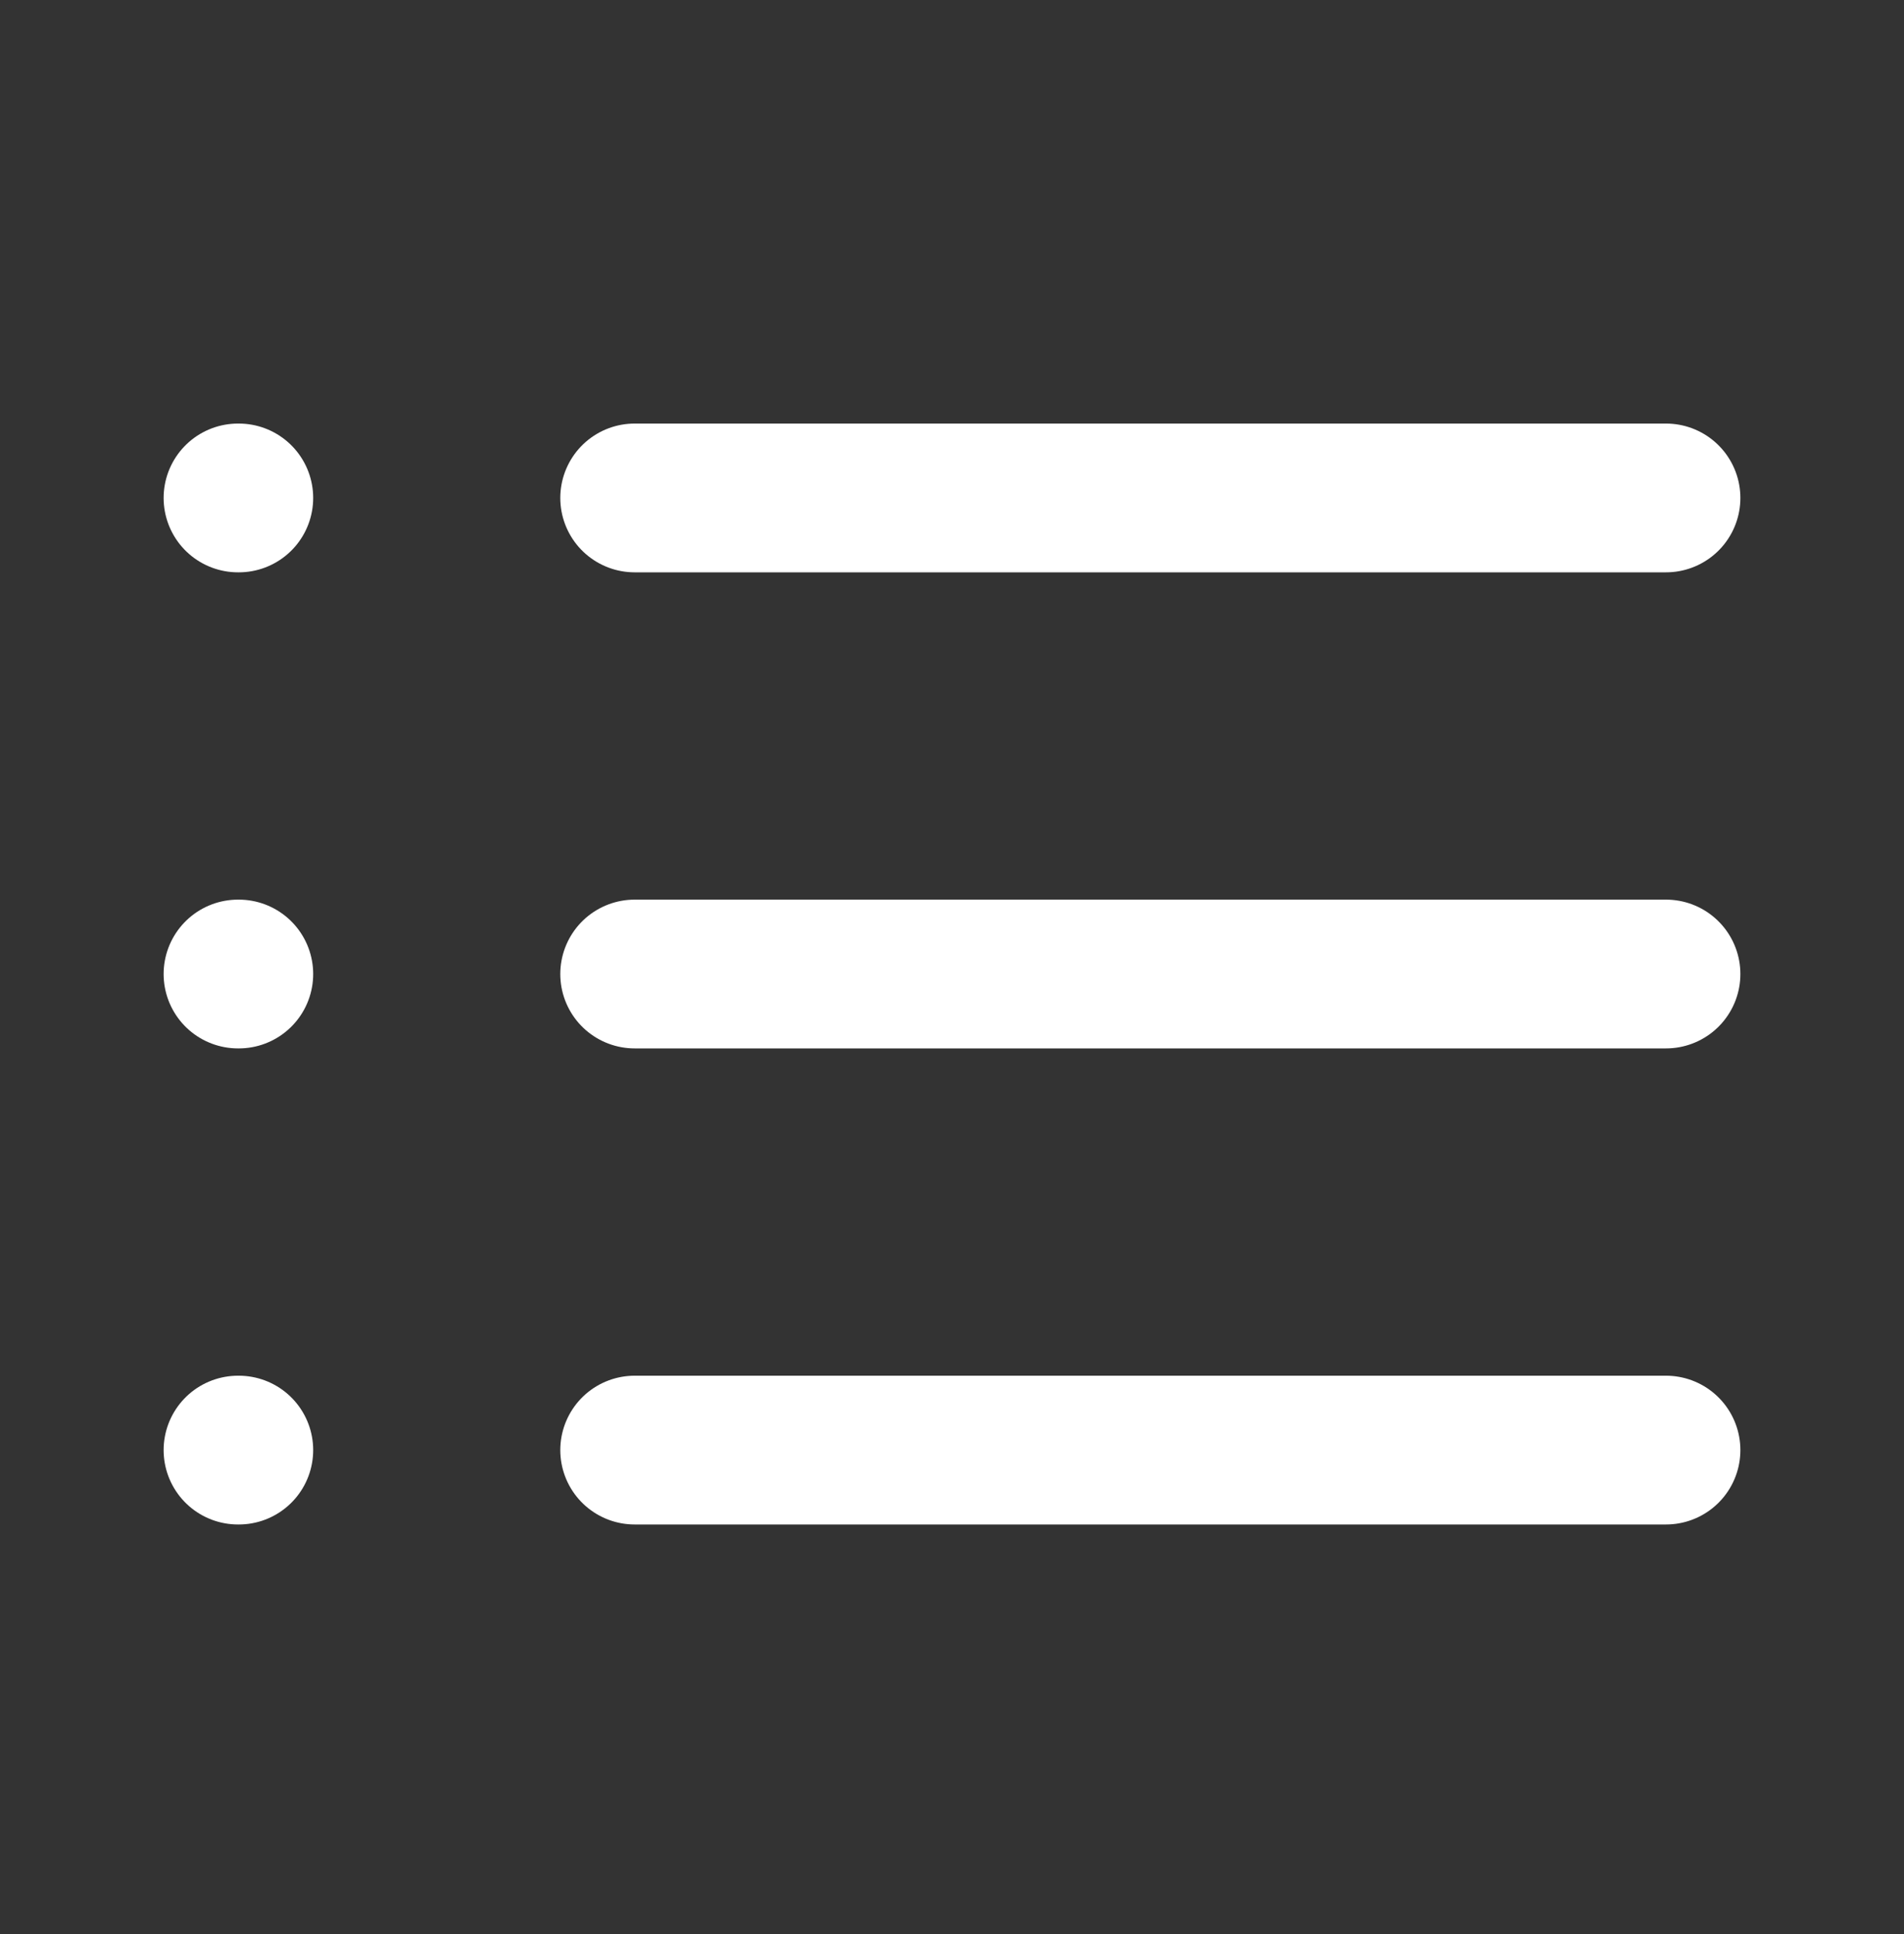 <svg width="64" height="65" viewBox="0 0 64 65" fill="none" xmlns="http://www.w3.org/2000/svg">
<rect x="0" y="0" width="64" height="65" fill="#333333" stroke="none"/>
<path d="M21.333 16.735H56" stroke="white" stroke-width="5" stroke-linecap="round" stroke-linejoin="round"/>
<path d="M21.333 32.735H56" stroke="white" stroke-width="5" stroke-linecap="round" stroke-linejoin="round"/>
<path d="M21.333 48.735H56" stroke="white" stroke-width="5" stroke-linecap="round" stroke-linejoin="round"/>
<path d="M8 16.735H8.027" stroke="white" stroke-width="5" stroke-linecap="round" stroke-linejoin="round"/>
<path d="M8 32.735H8.027" stroke="white" stroke-width="5" stroke-linecap="round" stroke-linejoin="round"/>
<path d="M8 48.735H8.027" stroke="white" stroke-width="5" stroke-linecap="round" stroke-linejoin="round"/>
</svg>

